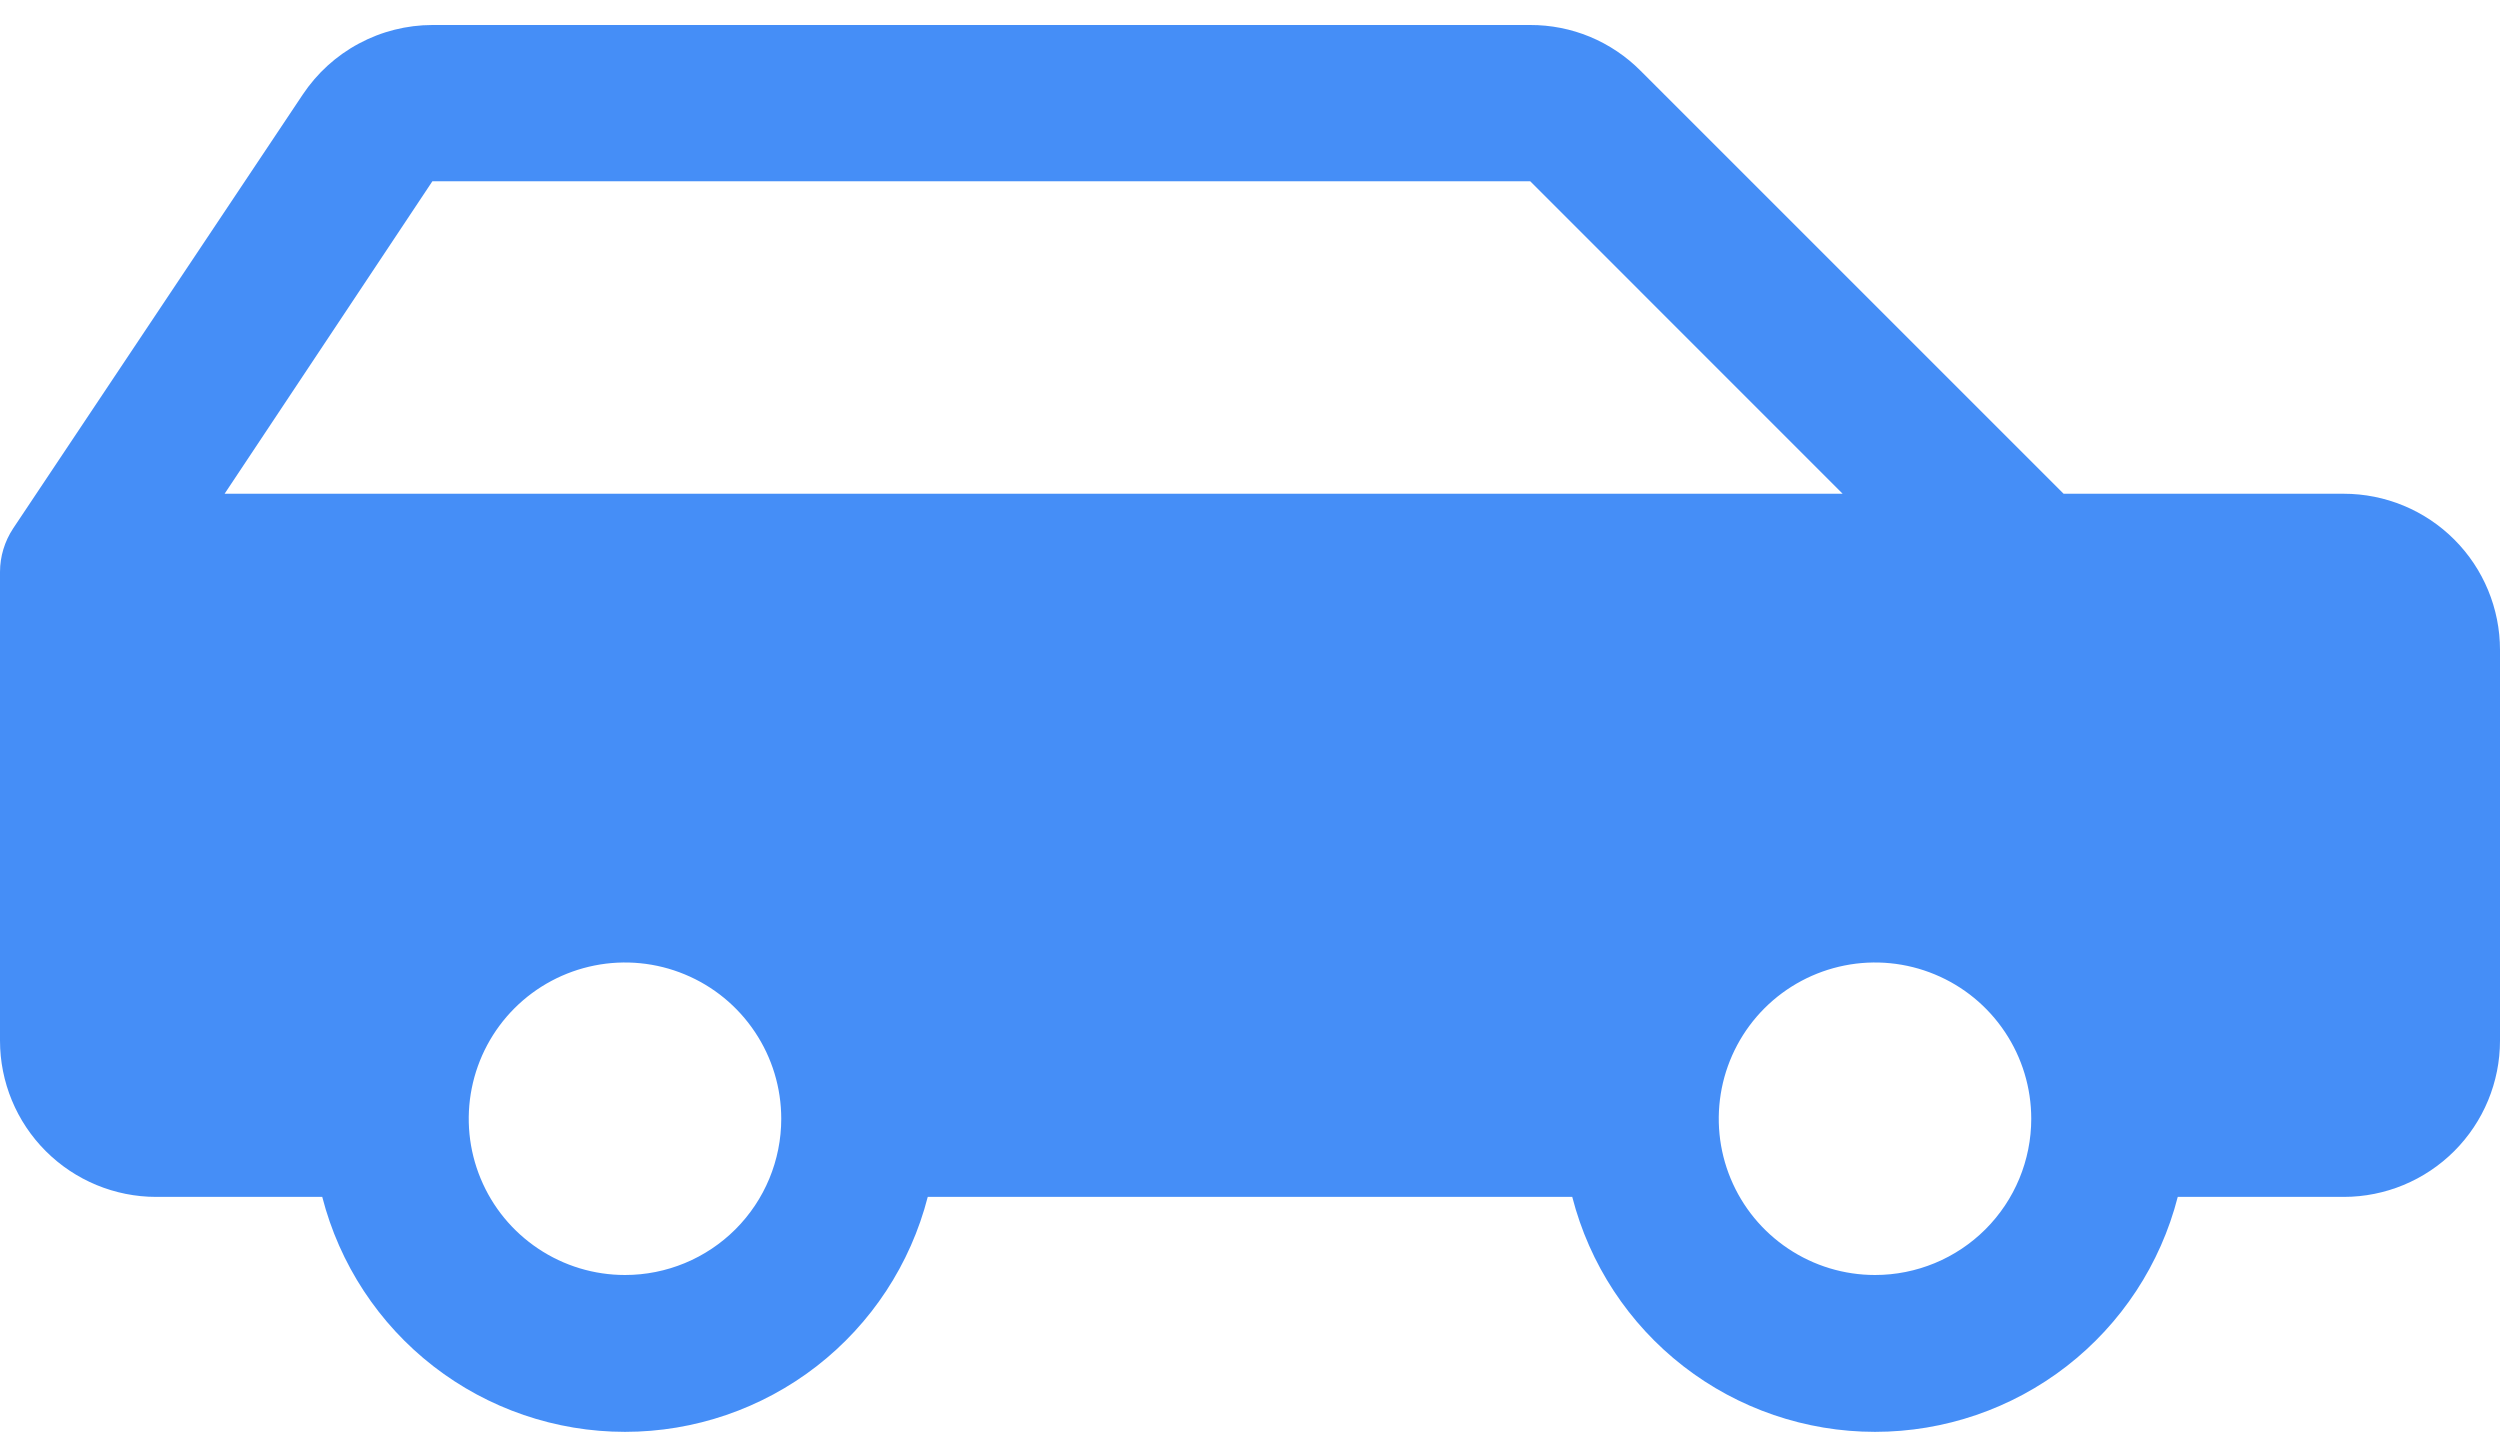 <svg width="50" height="29" viewBox="0 0 50 29" fill="none" xmlns="http://www.w3.org/2000/svg">
<path d="M46.875 9.875H41.272L32.812 1.416C32.523 1.125 32.179 0.894 31.8 0.736C31.421 0.579 31.014 0.499 30.604 0.5H8.648C8.135 0.501 7.63 0.628 7.178 0.871C6.725 1.113 6.34 1.464 6.055 1.891L0.262 10.57C0.092 10.828 0.001 11.129 0 11.438L0 20.812C0 21.641 0.329 22.436 0.915 23.022C1.501 23.608 2.296 23.938 3.125 23.938H6.445C6.79 25.282 7.571 26.474 8.668 27.325C9.764 28.175 11.112 28.637 12.5 28.637C13.888 28.637 15.236 28.175 16.332 27.325C17.429 26.474 18.21 25.282 18.555 23.938H31.445C31.79 25.282 32.571 26.474 33.668 27.325C34.764 28.175 36.112 28.637 37.5 28.637C38.888 28.637 40.236 28.175 41.332 27.325C42.429 26.474 43.211 25.282 43.555 23.938H46.875C47.704 23.938 48.499 23.608 49.085 23.022C49.671 22.436 50 21.641 50 20.812V13C50 12.171 49.671 11.376 49.085 10.79C48.499 10.204 47.704 9.875 46.875 9.875ZM8.648 3.625H30.604L36.853 9.875H4.492L8.648 3.625ZM12.5 25.5C11.882 25.5 11.278 25.317 10.764 24.973C10.25 24.63 9.849 24.142 9.613 23.571C9.376 23 9.314 22.372 9.435 21.765C9.556 21.159 9.853 20.602 10.29 20.165C10.727 19.728 11.284 19.431 11.89 19.31C12.496 19.189 13.125 19.251 13.696 19.488C14.267 19.724 14.755 20.125 15.098 20.639C15.442 21.153 15.625 21.757 15.625 22.375C15.625 23.204 15.296 23.999 14.71 24.585C14.124 25.171 13.329 25.5 12.5 25.5ZM37.5 25.5C36.882 25.5 36.278 25.317 35.764 24.973C35.25 24.63 34.849 24.142 34.613 23.571C34.376 23 34.315 22.372 34.435 21.765C34.556 21.159 34.853 20.602 35.29 20.165C35.727 19.728 36.284 19.431 36.89 19.31C37.496 19.189 38.125 19.251 38.696 19.488C39.267 19.724 39.755 20.125 40.098 20.639C40.442 21.153 40.625 21.757 40.625 22.375C40.625 23.204 40.296 23.999 39.71 24.585C39.124 25.171 38.329 25.5 37.5 25.5Z" fill="#458EF7"/>
</svg>
